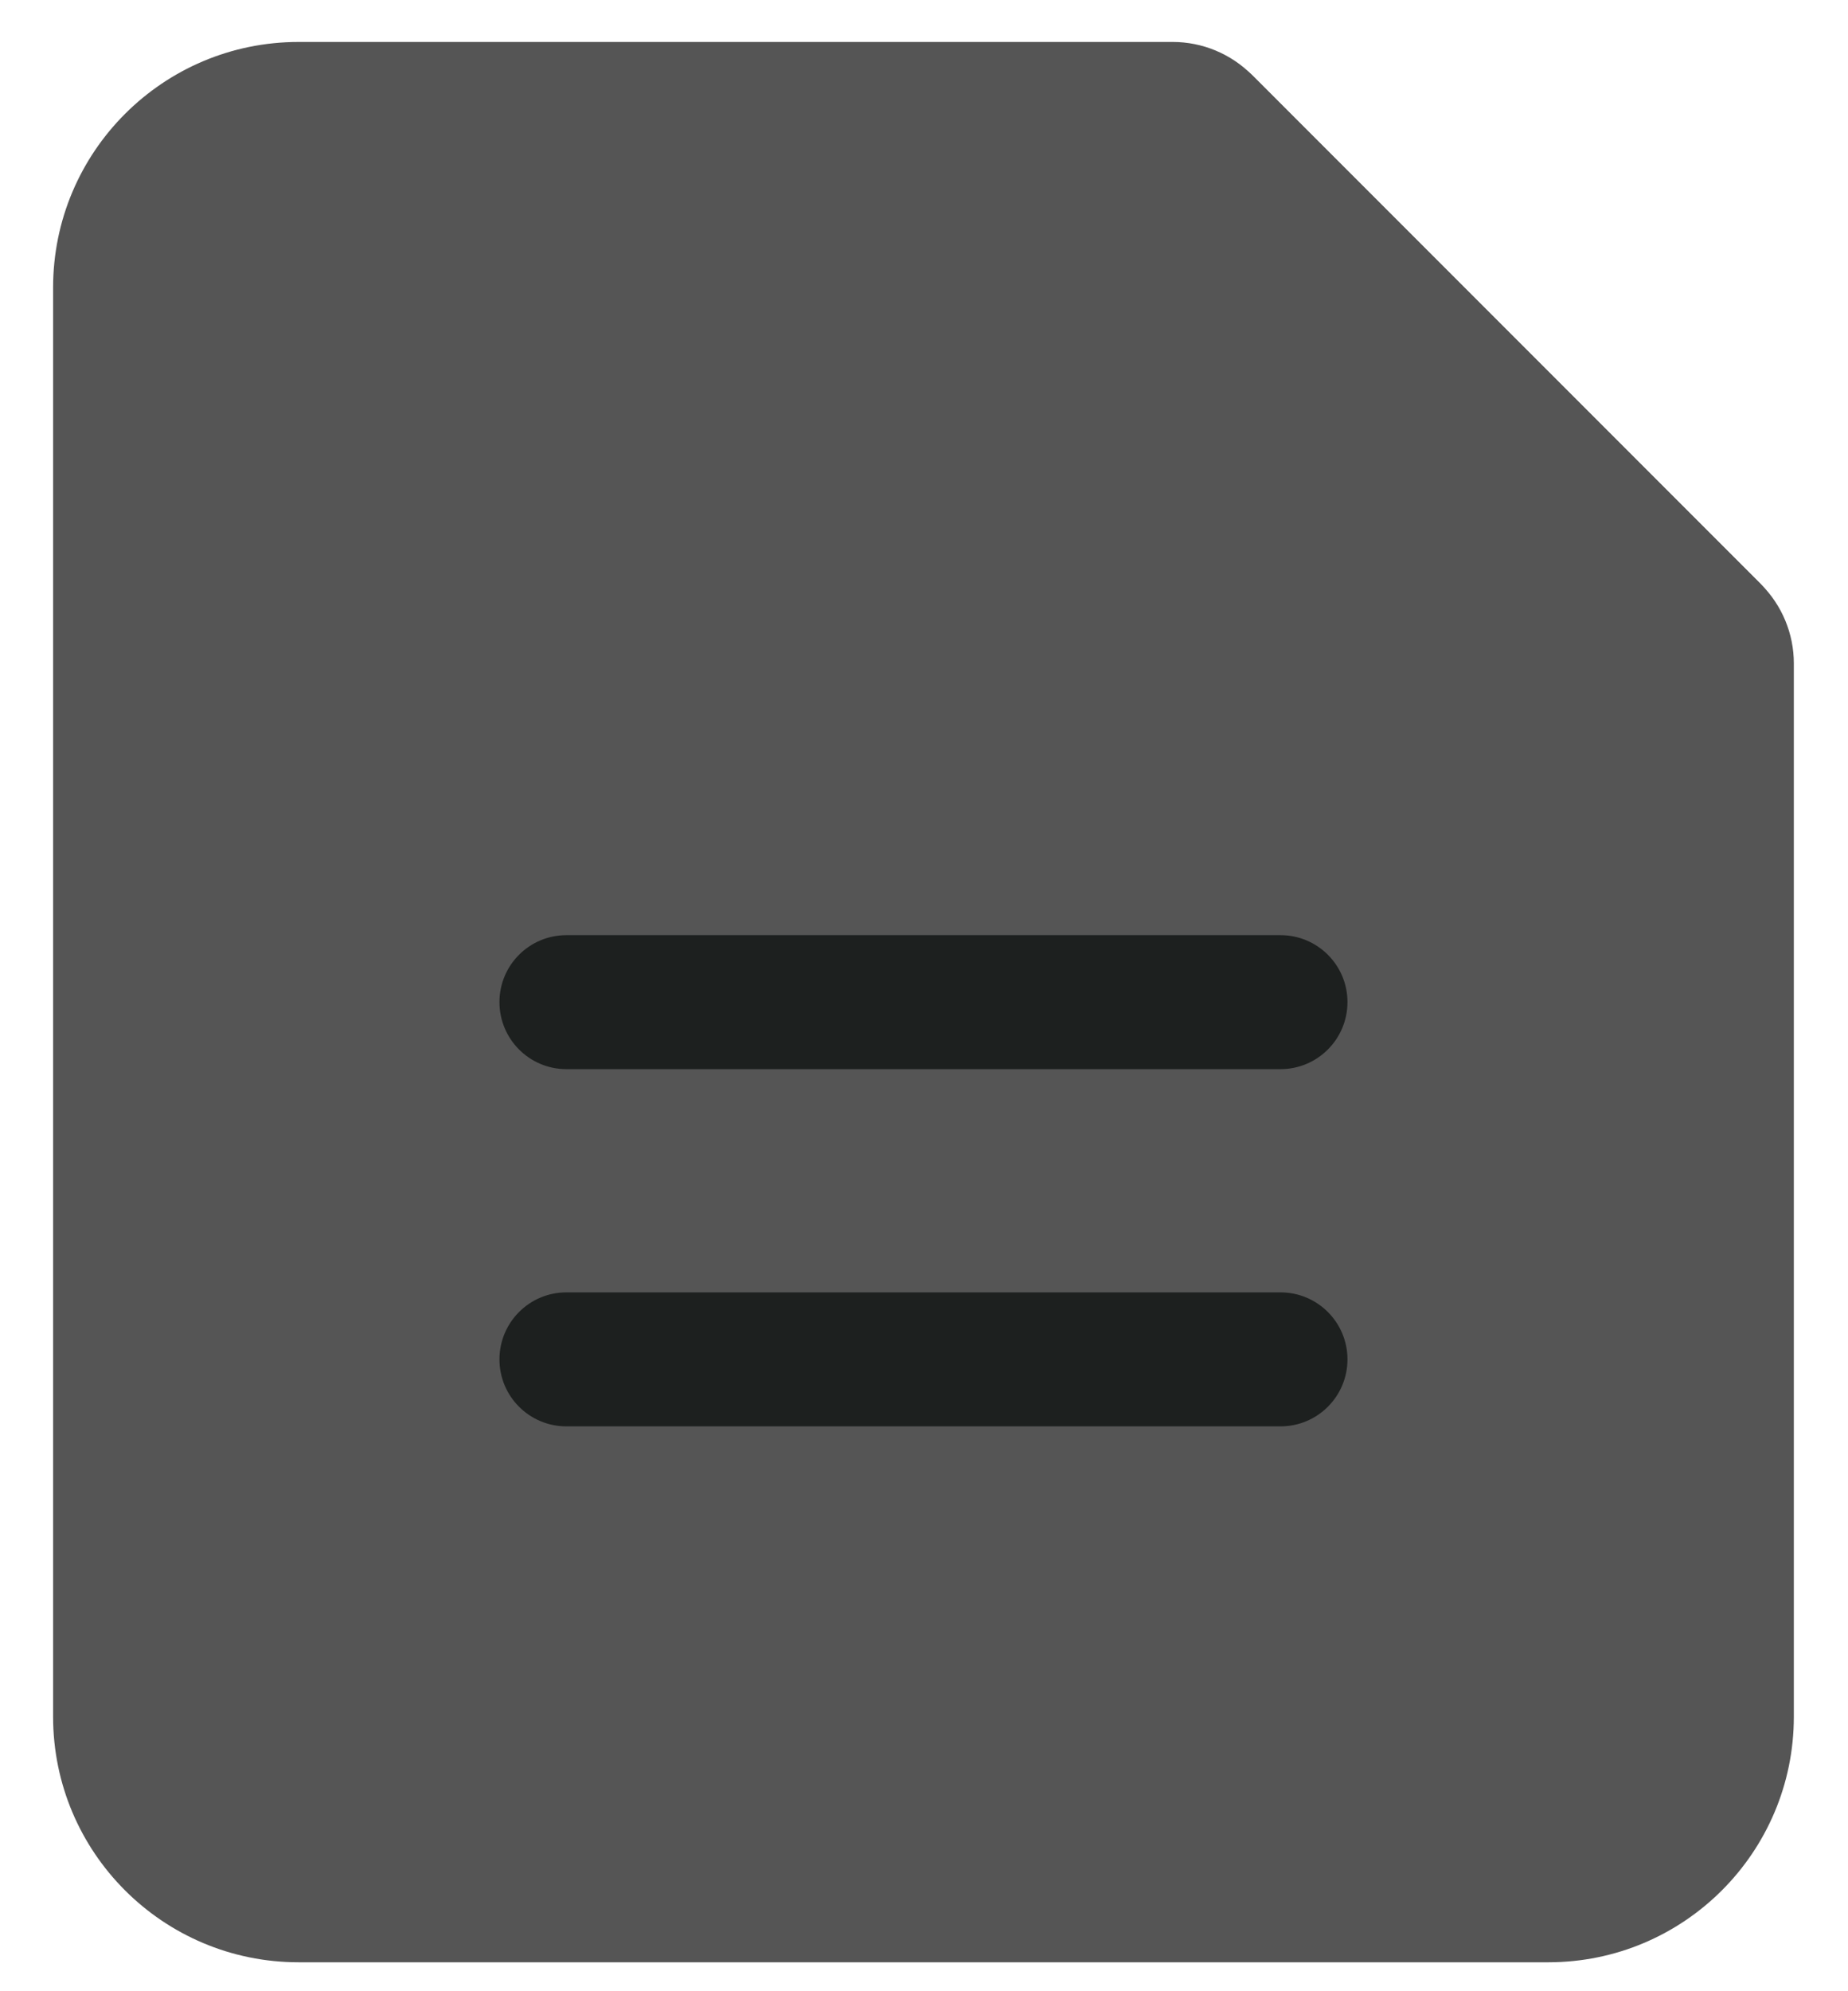 <svg width="26" height="28" viewBox="0 0 26 28" fill="none" xmlns="http://www.w3.org/2000/svg">
<path d="M1.689 4.044C1.689 2.657 2.813 1.532 4.201 1.532H16.5C16.667 1.532 16.826 1.598 16.944 1.716L24.112 8.884C24.23 9.002 24.296 9.161 24.296 9.328V24.139C24.296 25.526 23.171 26.651 21.784 26.651H4.201C2.813 26.651 1.689 25.526 1.689 24.139V4.044Z" fill="#555555"/>
<path fill-rule="evenodd" clip-rule="evenodd" d="M4.201 2.474C3.334 2.474 2.631 3.177 2.631 4.044V24.139C2.631 25.006 3.334 25.709 4.201 25.709H21.784C22.651 25.709 23.354 25.006 23.354 24.139V9.458L16.37 2.474H4.201ZM0.747 4.044C0.747 2.137 2.293 0.59 4.201 0.59H16.5C16.916 0.59 17.316 0.756 17.61 1.05L24.778 8.218C25.072 8.512 25.238 8.912 25.238 9.328V24.139C25.238 26.047 23.691 27.593 21.784 27.593H4.201C2.293 27.593 0.747 26.047 0.747 24.139V4.044Z" fill="#555555"/>
<path d="M24.081 8.853L16.974 1.747C16.895 1.667 16.76 1.723 16.76 1.835V8.942C16.76 9.012 16.816 9.068 16.886 9.068H23.992C24.104 9.068 24.16 8.932 24.081 8.853Z" fill="#555555"/>
<path fill-rule="evenodd" clip-rule="evenodd" d="M15.818 1.835C15.818 0.884 16.968 0.408 17.641 1.08L24.747 8.187C25.42 8.86 24.944 10.01 23.992 10.01H16.886C16.296 10.01 15.818 9.532 15.818 8.942V1.835ZM17.702 3.806V8.126H22.022L17.702 3.806Z" fill="#555555"/>
<path fill-rule="evenodd" clip-rule="evenodd" d="M7.027 14.091C7.027 13.571 7.448 13.15 7.969 13.15H18.016C18.536 13.15 18.958 13.571 18.958 14.091C18.958 14.612 18.536 15.034 18.016 15.034H7.969C7.448 15.034 7.027 14.612 7.027 14.091Z" fill="#1D201F"/>
<path fill-rule="evenodd" clip-rule="evenodd" d="M7.027 19.115C7.027 18.595 7.448 18.173 7.969 18.173H18.016C18.536 18.173 18.958 18.595 18.958 19.115C18.958 19.636 18.536 20.057 18.016 20.057H7.969C7.448 20.057 7.027 19.636 7.027 19.115Z" fill="#1D201F"/>
</svg>
